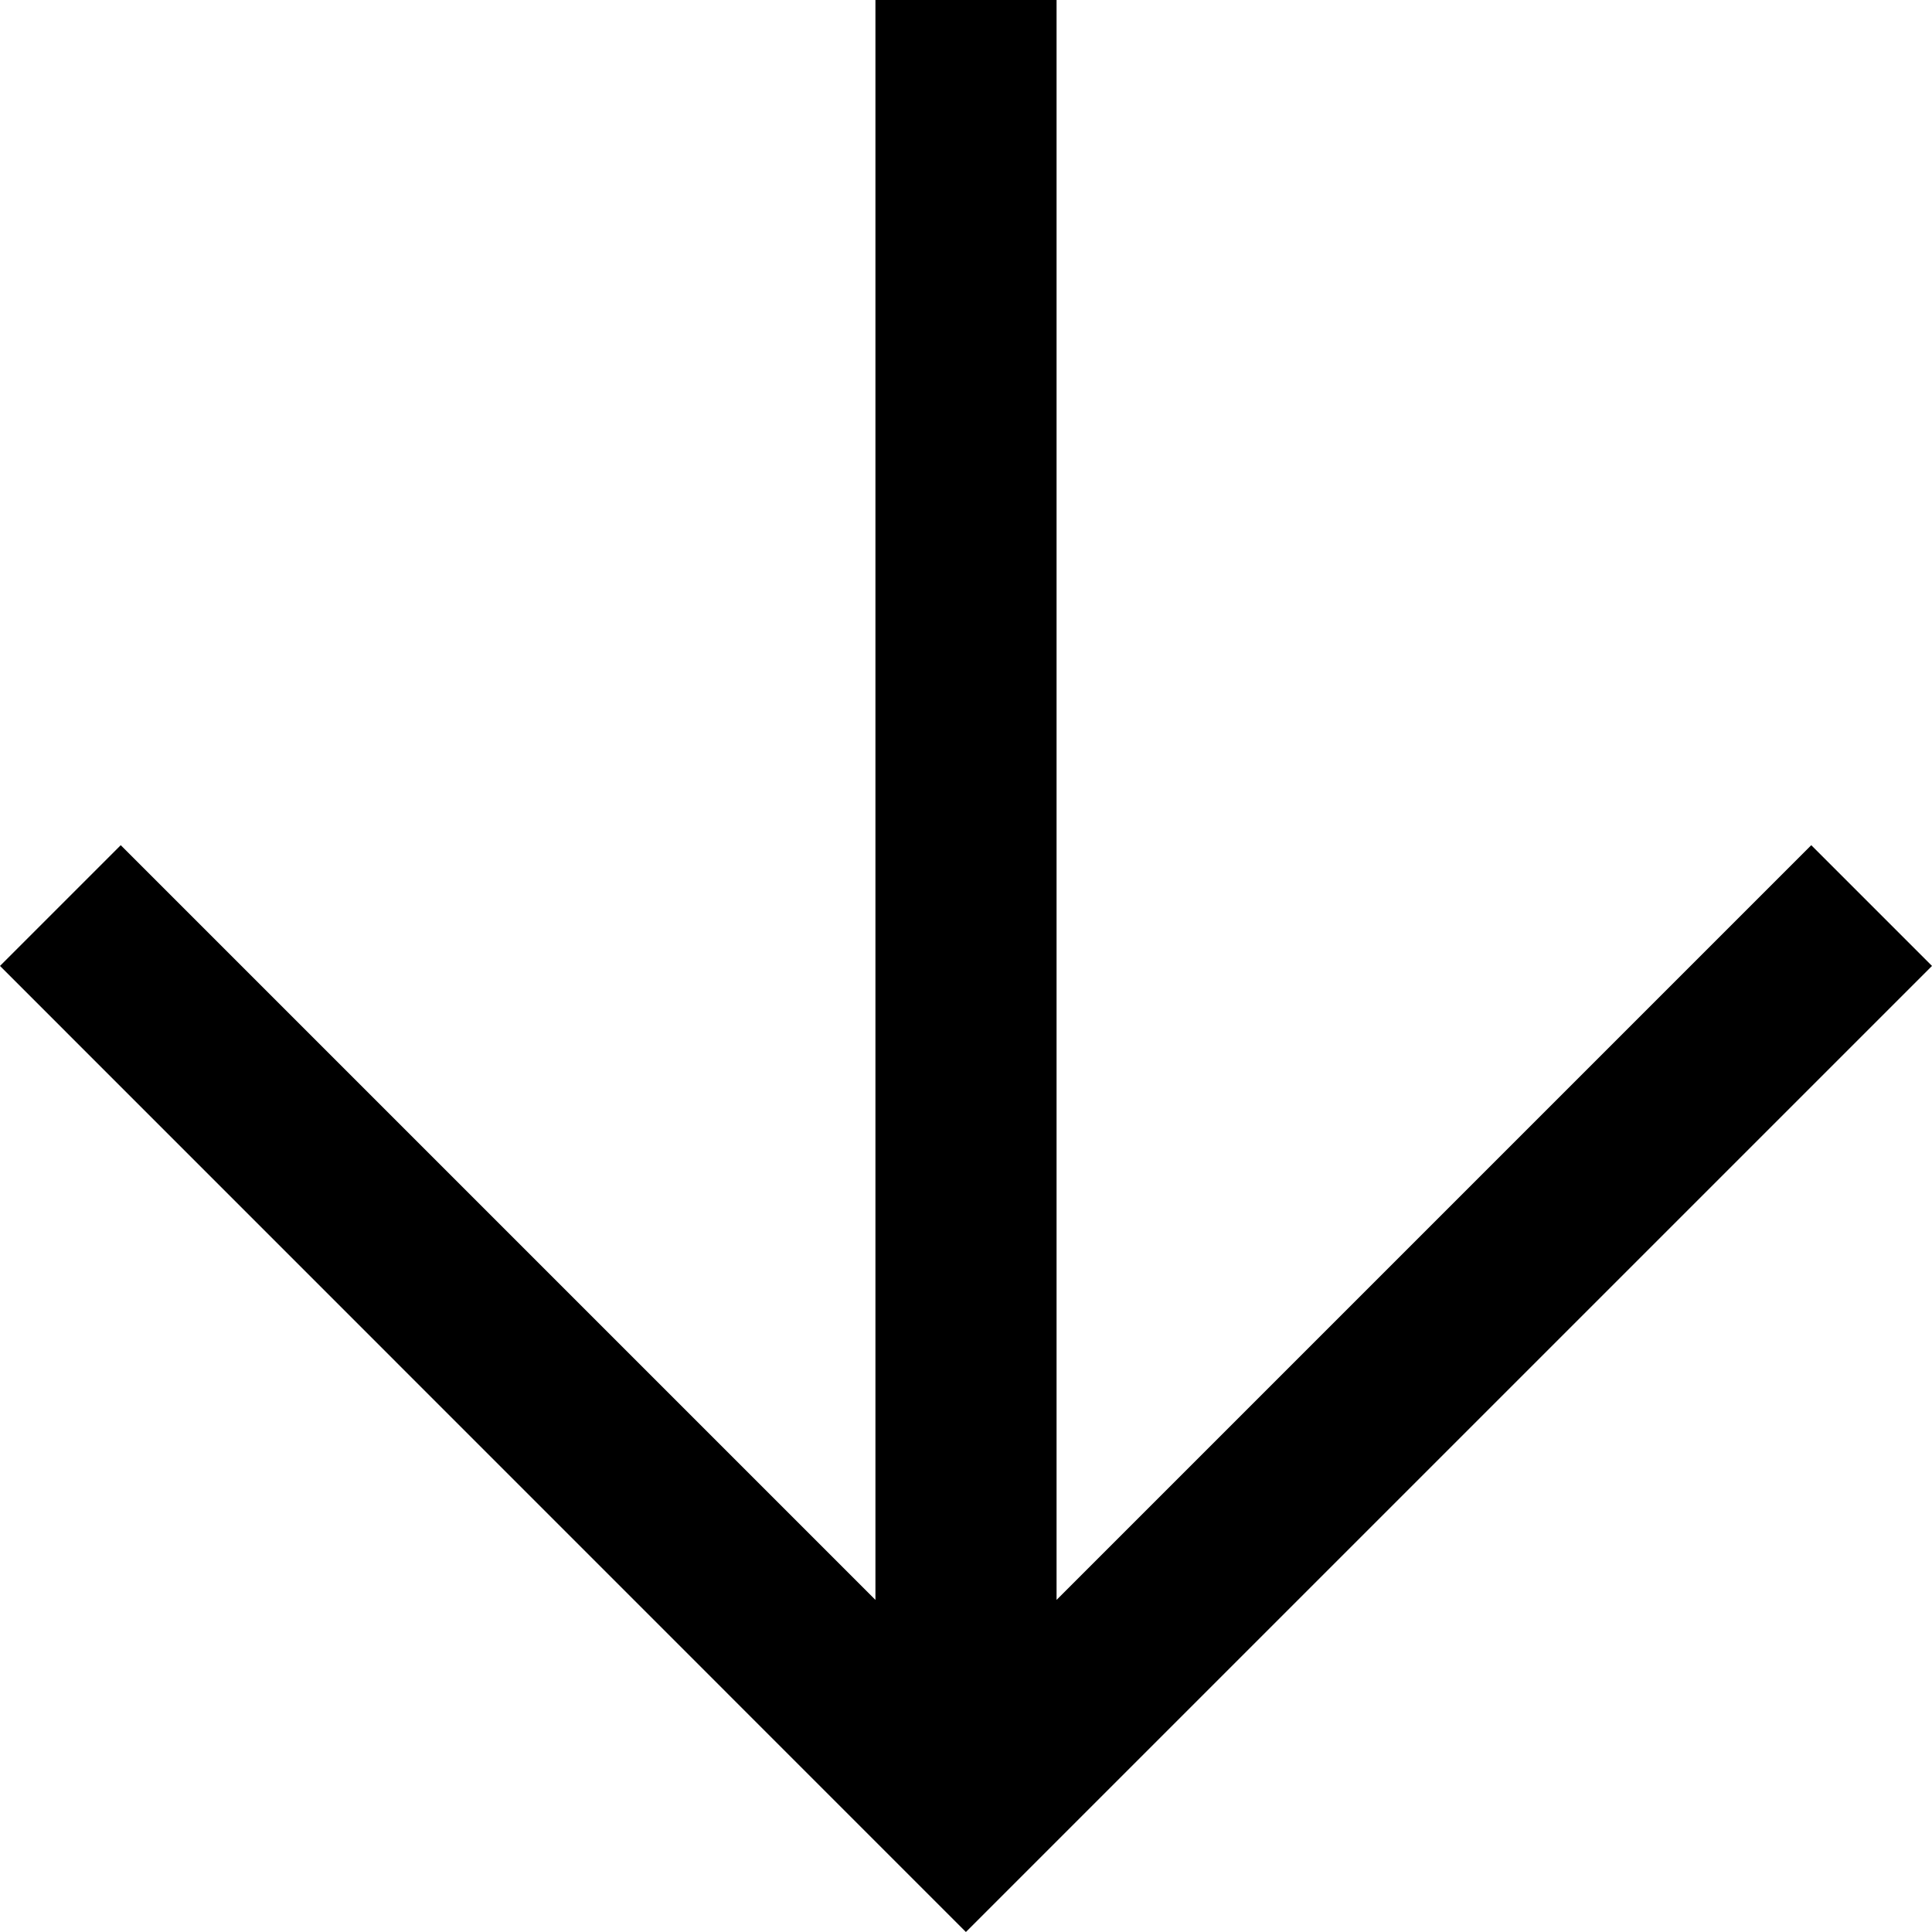 <?xml version="1.0" encoding="UTF-8"?>
<svg width="64px" height="64px" viewBox="0 0 64 64" version="1.1" xmlns="http://www.w3.org/2000/svg" xmlns:xlink="http://www.w3.org/1999/xlink">
    <!-- Generator: Sketch 63.1 (92452) - https://sketch.com -->
    <title>arrow-down-thin</title>
    <desc>Created with Sketch.</desc>
    <g id="arrow-down-thin" stroke="none" stroke-width="1" fill="none" fill-rule="evenodd">
        <polygon id="Path" fill="#000000" points="31.997 64 0 31.998 4 27.998 29 52.999 29 7.10542736e-15 35 0 35 52.999 60 27.998 64 31.998"></polygon>
    </g>
</svg>